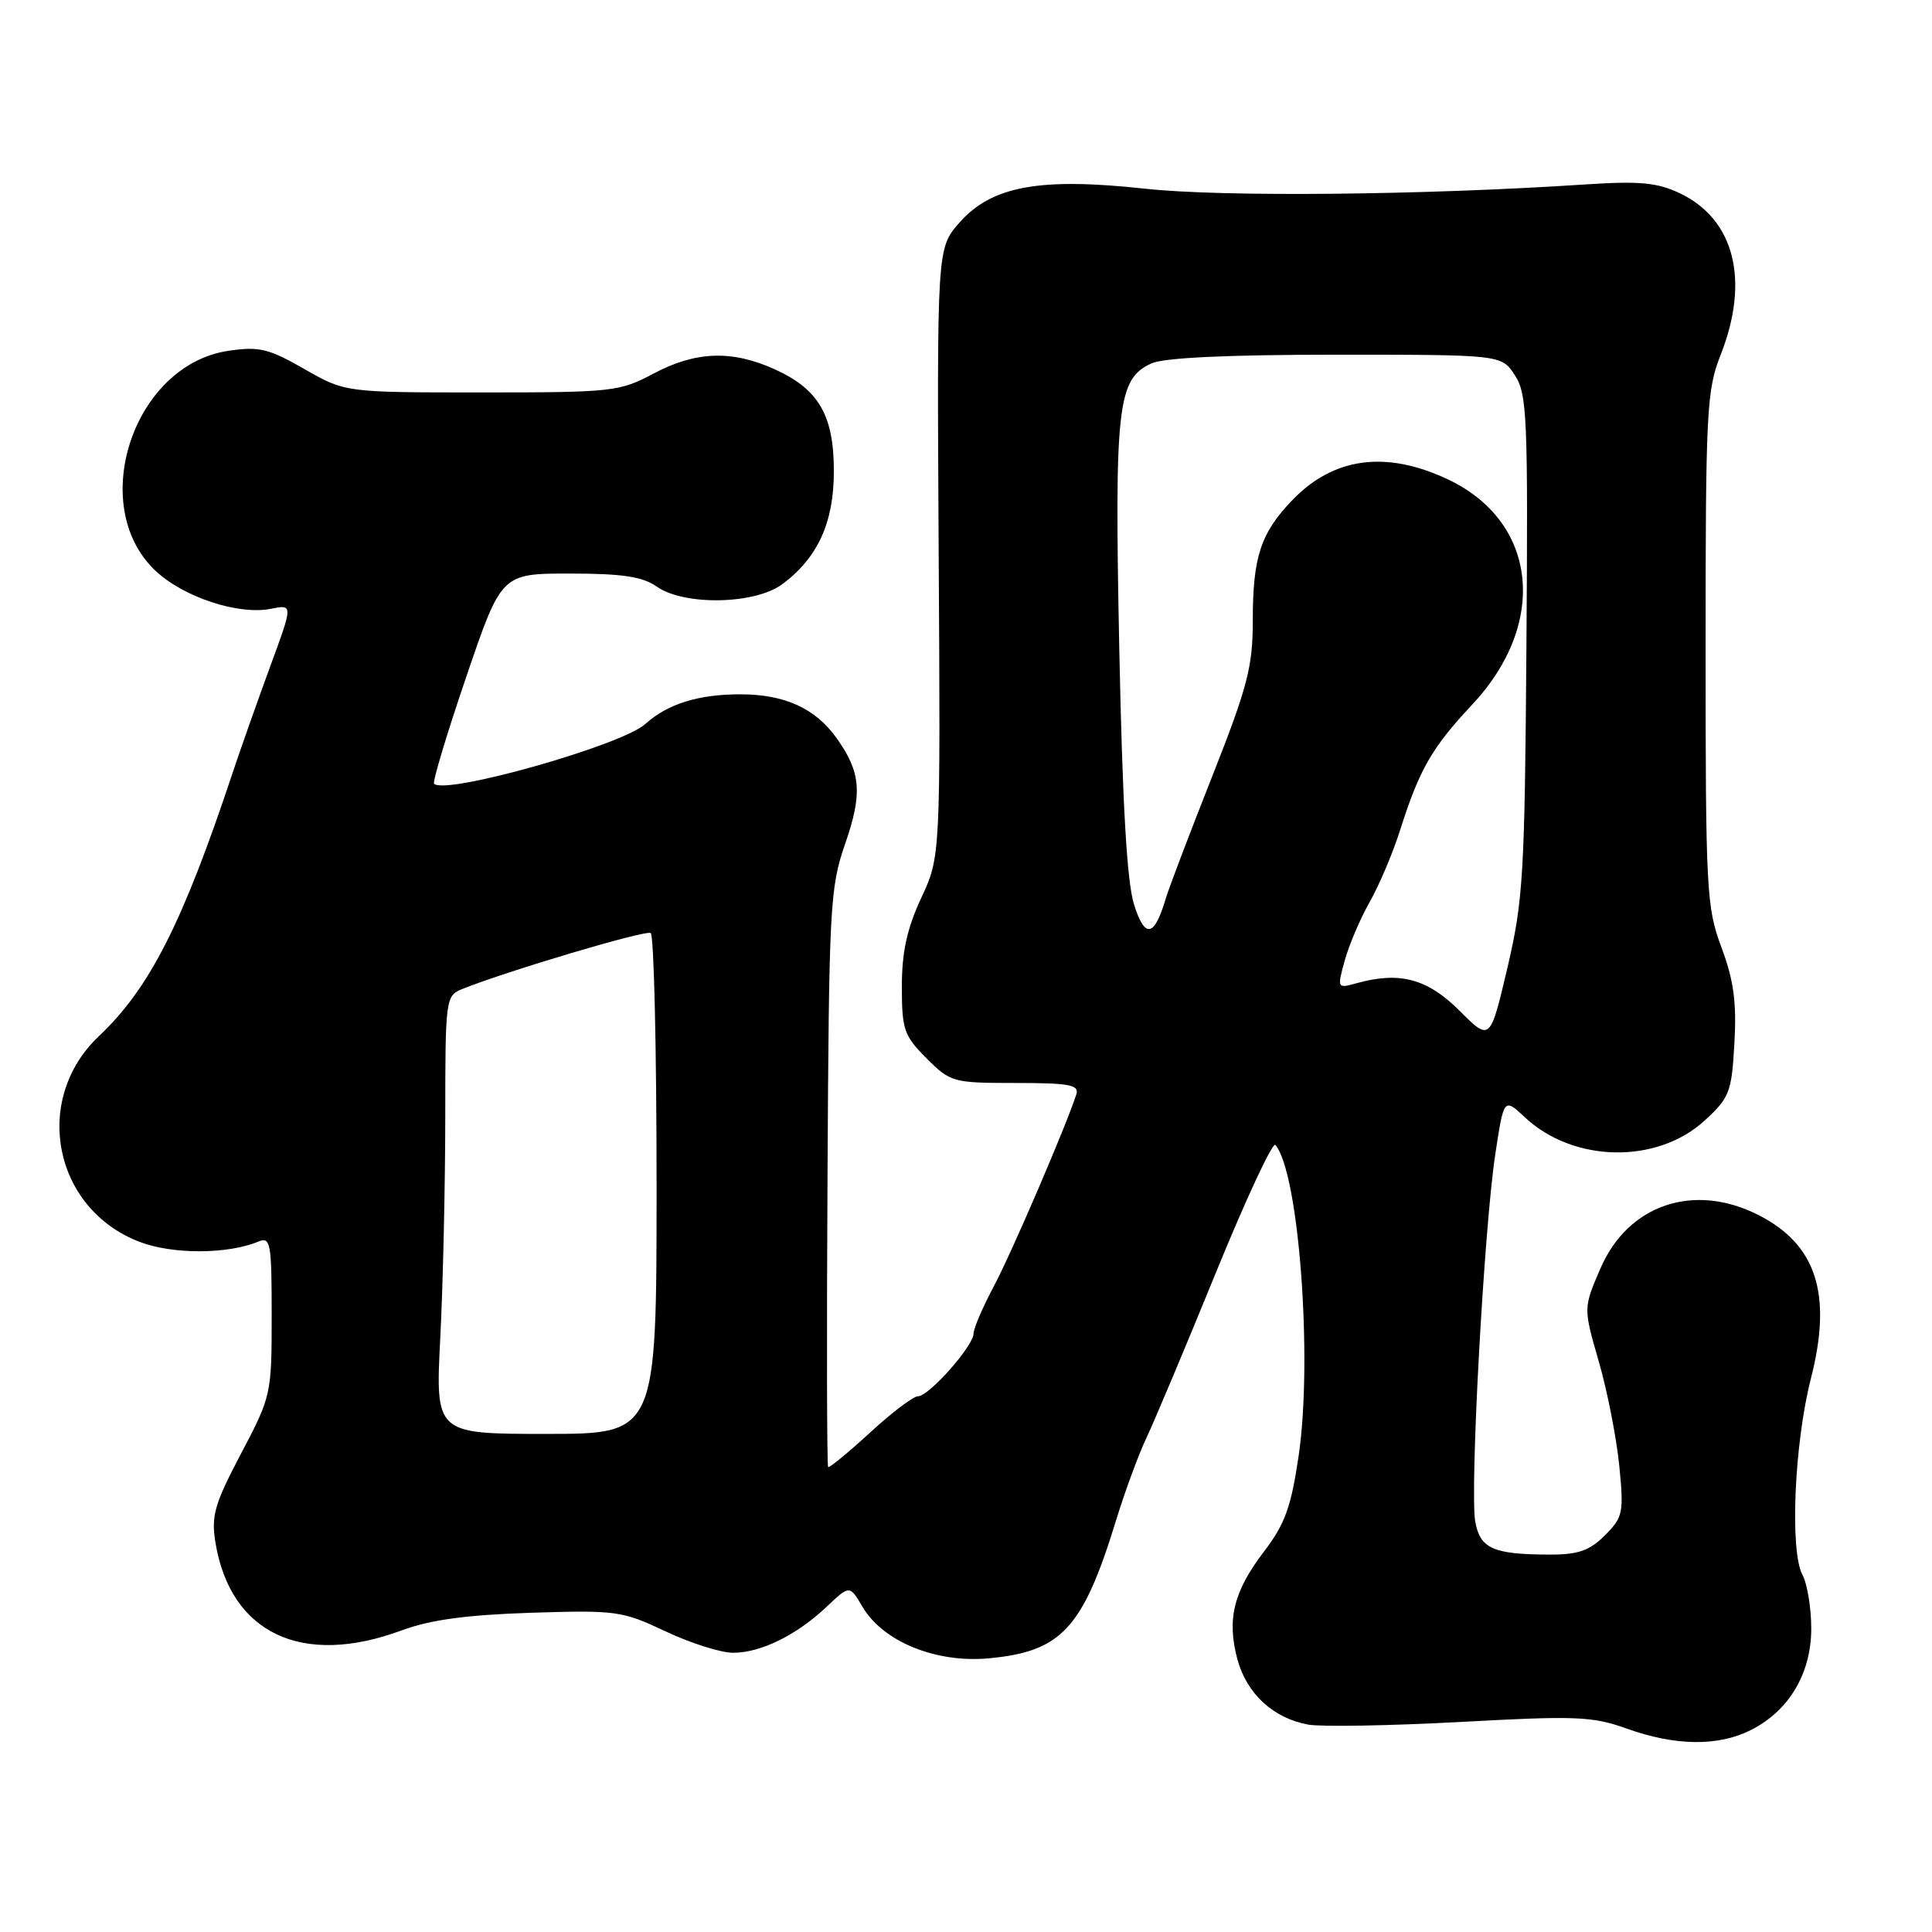 <?xml version="1.0" encoding="UTF-8" standalone="no"?>
<!DOCTYPE svg PUBLIC "-//W3C//DTD SVG 1.1//EN" "http://www.w3.org/Graphics/SVG/1.1/DTD/svg11.dtd" >
<svg xmlns="http://www.w3.org/2000/svg" xmlns:xlink="http://www.w3.org/1999/xlink" version="1.1" viewBox="0 0 256 256">
 <g >
 <path fill="currentColor"
d=" M 231.98 229.25 C 237.05 226.70 240.00 221.75 240.00 215.79 C 240.00 213.08 239.48 209.89 238.84 208.69 C 237.14 205.52 237.75 191.31 239.95 182.68 C 242.81 171.51 240.71 164.93 233.03 161.01 C 224.45 156.64 215.71 159.60 212.05 168.11 C 209.80 173.32 209.80 173.32 211.85 180.41 C 212.98 184.31 214.19 190.51 214.56 194.19 C 215.18 200.46 215.06 201.03 212.66 203.44 C 210.61 205.48 209.12 206.00 205.30 205.99 C 197.85 205.97 196.13 205.20 195.48 201.64 C 194.74 197.61 196.64 162.82 198.13 152.97 C 199.27 145.45 199.27 145.45 202.09 148.08 C 208.50 154.07 219.56 154.26 225.85 148.50 C 229.18 145.44 229.45 144.76 229.82 138.21 C 230.12 132.80 229.73 129.90 228.11 125.56 C 226.12 120.24 226.00 118.05 226.00 86.00 C 226.00 54.43 226.14 51.72 228.00 47.00 C 231.88 37.15 229.83 29.04 222.57 25.60 C 219.59 24.19 217.25 23.97 210.20 24.43 C 188.64 25.86 161.98 26.12 151.79 25.01 C 137.78 23.48 131.40 24.64 127.12 29.51 C 124.15 32.90 124.15 32.90 124.38 73.20 C 124.62 113.50 124.62 113.50 122.06 119.00 C 120.18 123.05 119.50 126.15 119.50 130.73 C 119.50 136.43 119.78 137.24 122.77 140.23 C 125.95 143.41 126.27 143.50 134.57 143.50 C 141.70 143.50 143.02 143.75 142.62 145.00 C 141.31 149.11 134.01 166.10 131.66 170.49 C 130.20 173.24 129.00 176.03 129.00 176.71 C 129.00 178.34 123.10 185.00 121.65 185.01 C 121.02 185.01 118.14 187.19 115.26 189.85 C 112.37 192.50 109.88 194.55 109.73 194.39 C 109.57 194.23 109.53 176.98 109.65 156.04 C 109.84 120.06 109.97 117.63 111.99 111.80 C 114.31 105.11 114.08 102.33 110.85 97.80 C 108.05 93.86 103.96 92.00 98.11 92.00 C 92.52 92.00 88.46 93.27 85.50 95.94 C 82.37 98.77 59.03 105.37 57.52 103.85 C 57.29 103.62 59.20 97.26 61.77 89.72 C 66.44 76.00 66.44 76.00 75.50 76.00 C 82.44 76.00 85.13 76.40 87.01 77.72 C 90.67 80.29 100.04 80.10 103.67 77.40 C 108.36 73.91 110.49 69.24 110.49 62.46 C 110.50 55.05 108.50 51.58 102.67 48.94 C 96.99 46.36 92.19 46.53 86.60 49.50 C 82.08 51.90 81.18 52.00 63.82 52.00 C 45.74 52.00 45.74 52.00 40.32 48.89 C 35.56 46.17 34.32 45.88 30.23 46.49 C 17.67 48.37 11.50 66.96 20.56 75.59 C 24.26 79.11 31.58 81.53 35.90 80.67 C 38.83 80.08 38.83 80.08 35.81 88.29 C 34.15 92.81 31.89 99.20 30.79 102.50 C 24.20 122.32 19.82 130.95 13.12 137.28 C 4.21 145.70 7.07 160.19 18.51 164.56 C 22.89 166.23 30.18 166.21 34.25 164.51 C 35.85 163.85 36.00 164.68 36.00 174.35 C 36.00 184.76 35.94 185.01 31.94 192.61 C 28.41 199.31 27.97 200.86 28.55 204.41 C 30.54 216.44 40.03 220.92 53.21 216.04 C 57.02 214.63 61.81 213.98 70.34 213.70 C 81.66 213.34 82.44 213.45 88.18 216.16 C 91.48 217.72 95.51 219.00 97.14 219.00 C 100.82 219.00 105.56 216.66 109.54 212.90 C 112.58 210.02 112.58 210.02 114.29 212.92 C 117.01 217.52 123.98 220.37 130.96 219.74 C 140.64 218.86 143.48 215.80 147.87 201.50 C 149.05 197.65 150.87 192.70 151.92 190.50 C 152.96 188.30 157.09 178.50 161.08 168.71 C 165.07 158.93 168.63 151.28 169.00 151.71 C 172.11 155.39 173.96 180.03 172.08 192.88 C 171.08 199.67 170.27 201.94 167.52 205.54 C 163.45 210.87 162.54 214.56 163.96 219.86 C 165.19 224.43 168.72 227.68 173.35 228.52 C 175.08 228.83 184.15 228.67 193.50 228.17 C 208.78 227.33 211.00 227.42 215.50 229.03 C 221.98 231.36 227.64 231.43 231.98 229.25 Z  M 58.34 177.25 C 58.70 170.24 58.99 157.18 59.00 148.23 C 59.00 132.29 59.05 131.94 61.25 131.05 C 67.29 128.63 85.53 123.21 86.22 123.63 C 86.65 123.90 87.00 138.94 87.00 157.06 C 87.00 190.00 87.00 190.00 72.35 190.00 C 57.69 190.00 57.69 190.00 58.34 177.25 Z  M 193.40 133.93 C 189.17 129.70 185.50 128.70 179.83 130.26 C 177.17 131.00 177.16 130.99 178.19 127.25 C 178.76 125.19 180.25 121.70 181.50 119.50 C 182.75 117.30 184.56 113.03 185.52 110.00 C 188.09 101.92 189.73 99.07 195.05 93.39 C 205.22 82.55 203.72 69.04 191.73 63.46 C 183.60 59.67 176.70 60.61 171.27 66.24 C 167.05 70.61 166.00 73.80 166.00 82.19 C 166.00 88.38 165.33 90.94 160.62 102.88 C 157.66 110.37 154.90 117.62 154.49 119.00 C 152.96 124.19 151.71 124.44 150.26 119.83 C 149.32 116.81 148.73 106.53 148.31 85.95 C 147.66 53.78 148.06 50.20 152.58 48.15 C 154.23 47.40 162.66 47.00 177.02 47.00 C 198.95 47.00 198.95 47.00 200.73 49.72 C 202.35 52.20 202.48 55.29 202.26 85.47 C 202.04 115.86 201.84 119.28 199.74 128.24 C 197.45 137.98 197.45 137.98 193.40 133.93 Z "/>
</g>
</svg>